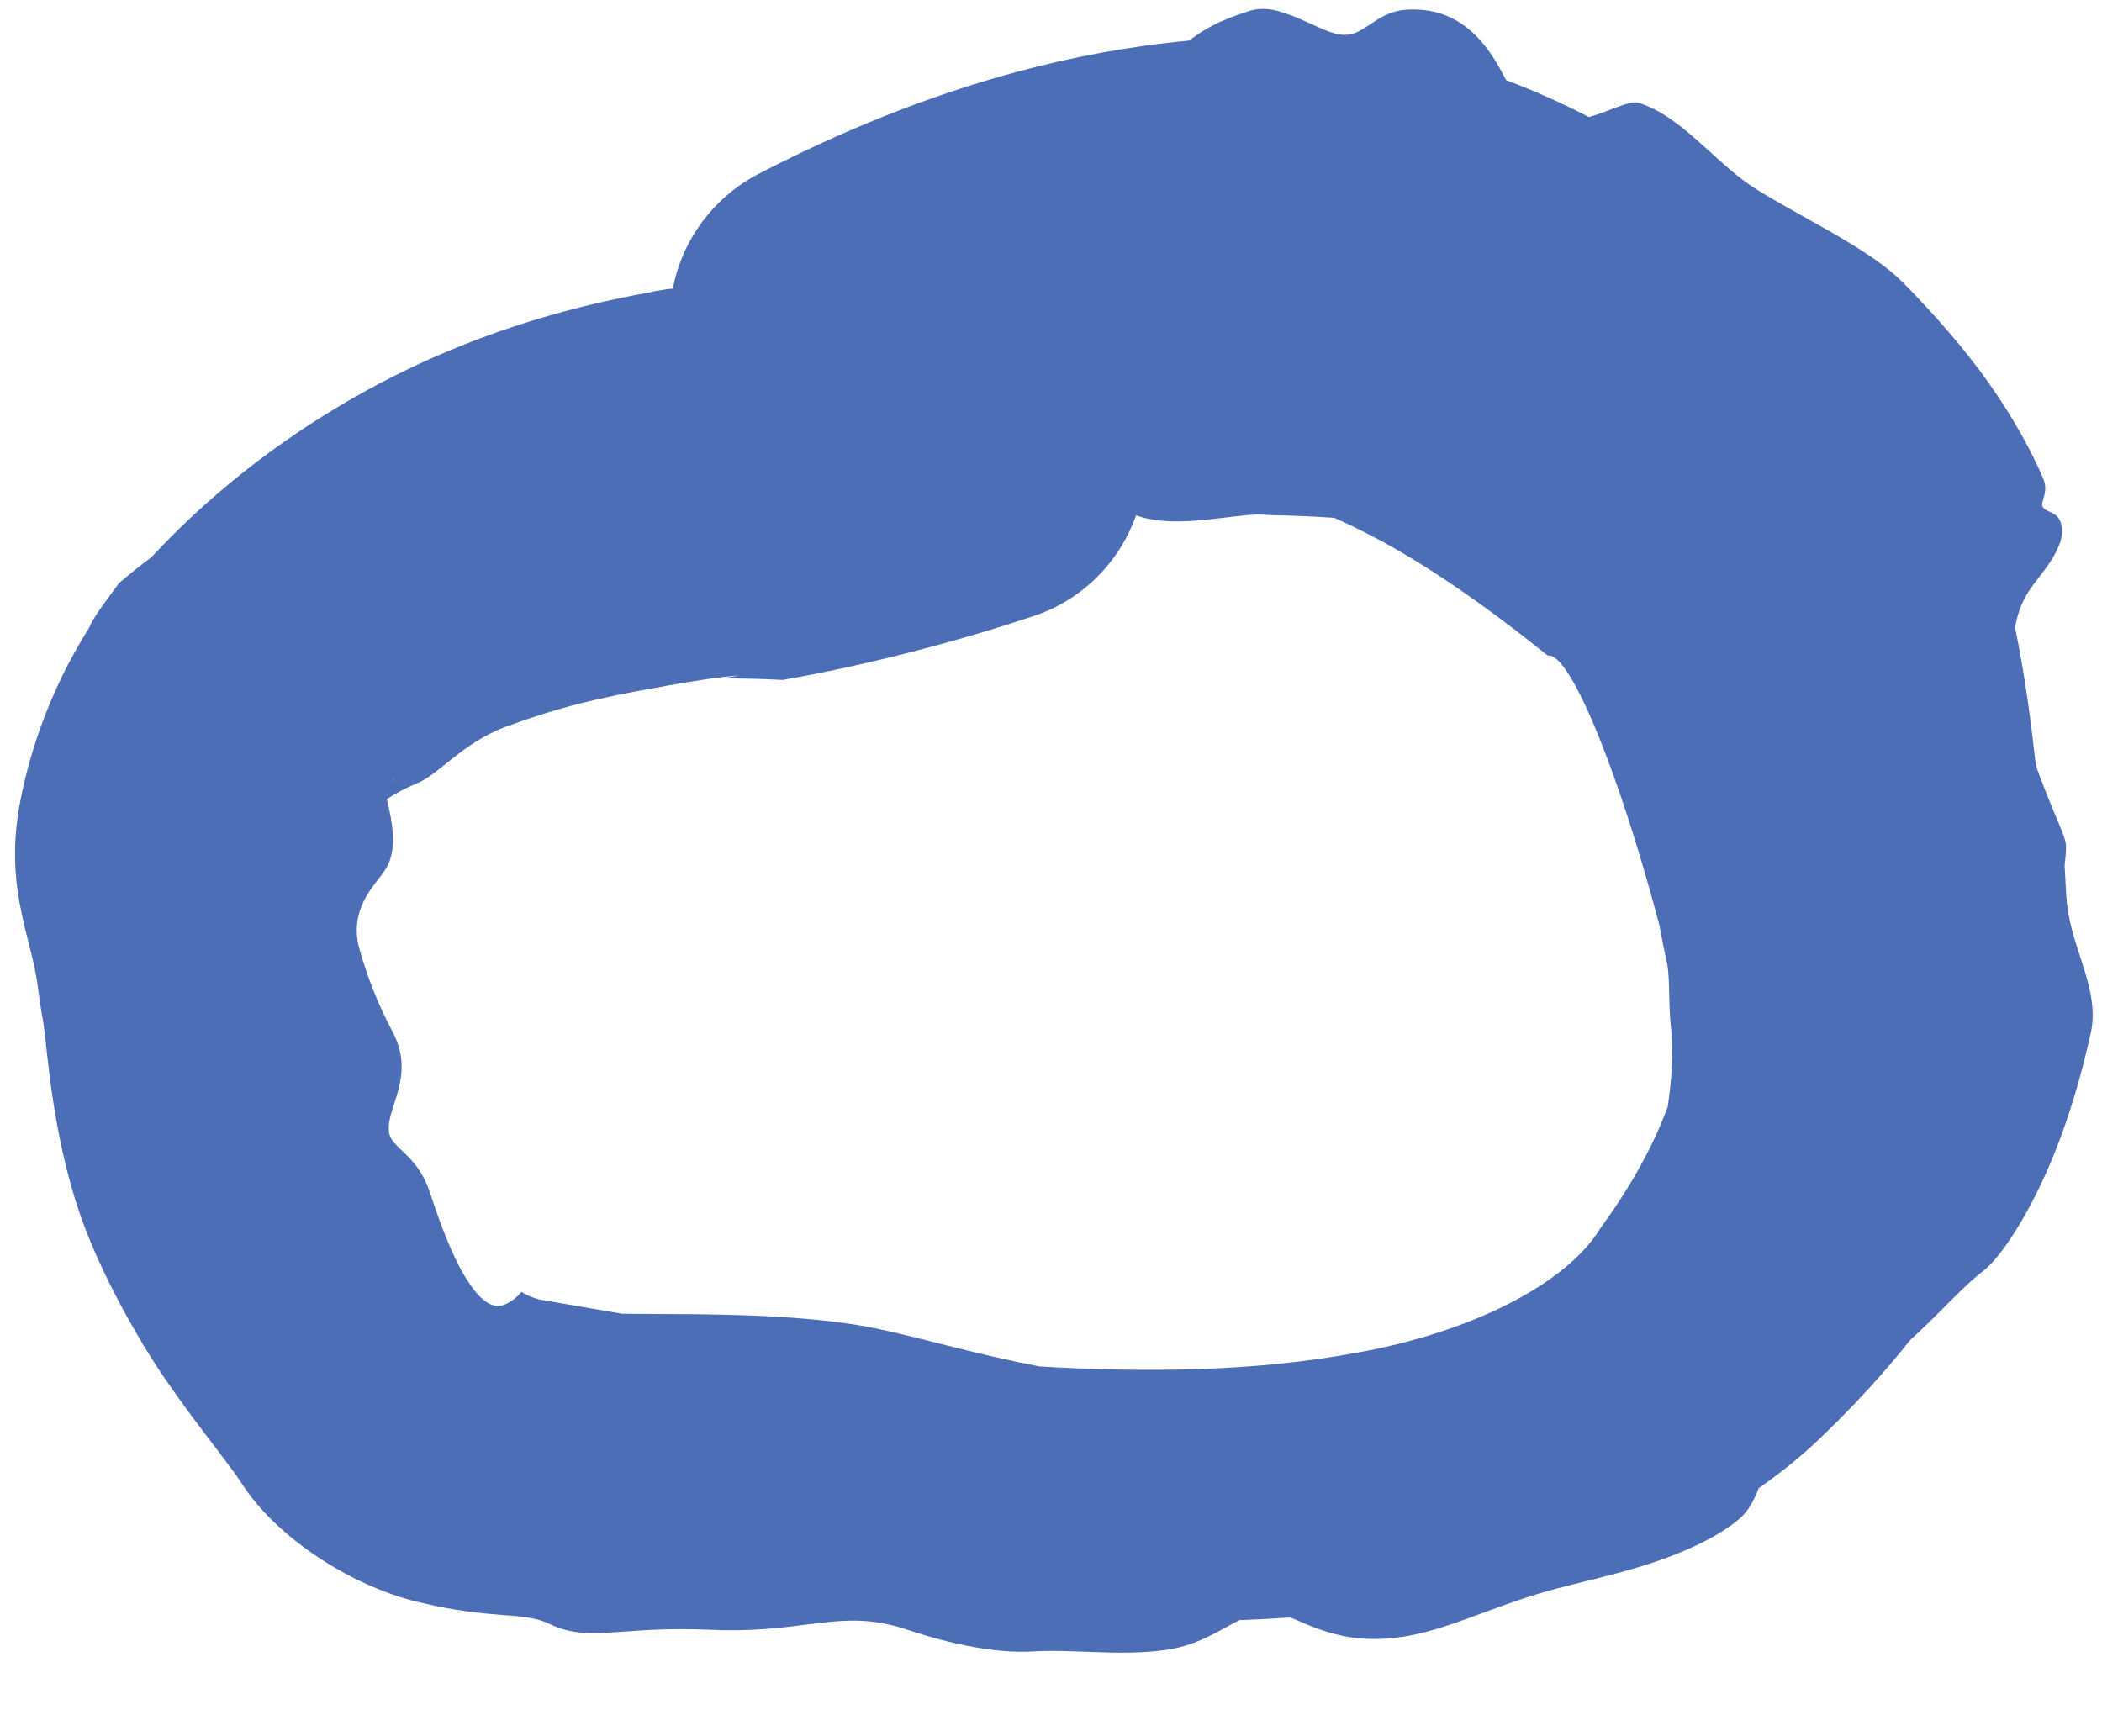<svg width="23" height="19" viewBox="0 0 23 19" fill="none" xmlns="http://www.w3.org/2000/svg">
<path d="M12.358 5.607C12.715 5.79 13.296 5.669 13.621 5.64C13.627 5.639 13.633 5.638 13.638 5.638C13.664 5.635 13.689 5.634 13.715 5.633C13.746 5.63 13.777 5.63 13.813 5.632C13.946 5.644 14.095 5.633 14.599 5.667C14.73 5.725 14.866 5.79 15.007 5.864C15.595 6.168 16.254 6.626 16.936 7.175C17.168 7.129 17.698 8.389 18.157 10.124C18.163 10.161 18.171 10.199 18.178 10.237C18.198 10.34 18.22 10.448 18.245 10.561C18.273 10.743 18.256 10.974 18.28 11.203C18.318 11.537 18.286 11.854 18.248 12.113C18.088 12.548 17.831 13.005 17.513 13.439C17.136 14.063 16.064 14.589 14.842 14.804C14.279 14.909 13.685 14.965 13.078 14.984C12.519 15 11.95 14.988 11.376 14.954C11.043 14.891 10.727 14.815 10.434 14.742C10.022 14.639 9.655 14.542 9.348 14.495C8.61 14.381 7.751 14.382 7.105 14.379C7 14.379 6.901 14.378 6.808 14.377C6.508 14.326 6.206 14.274 5.905 14.222C5.816 14.198 5.753 14.169 5.707 14.138C5.692 14.154 5.678 14.17 5.661 14.186C5.457 14.371 5.291 14.328 5.053 13.911C4.949 13.723 4.834 13.448 4.707 13.058C4.625 12.807 4.496 12.683 4.388 12.582C4.357 12.552 4.327 12.523 4.302 12.492C4.216 12.388 4.259 12.249 4.312 12.084C4.38 11.869 4.465 11.611 4.296 11.292C4.123 10.966 4.016 10.675 3.939 10.406C3.834 10.066 3.983 9.825 4.107 9.664C4.161 9.593 4.212 9.532 4.242 9.471C4.34 9.274 4.295 9.002 4.24 8.778C4.219 8.693 4.255 8.586 4.322 8.504L4.087 8.854C4.224 8.738 4.401 8.638 4.564 8.572C4.682 8.524 4.801 8.419 4.95 8.301C5.104 8.18 5.291 8.045 5.526 7.956C6.12 7.738 6.452 7.672 6.716 7.614C6.791 7.598 6.862 7.584 6.933 7.571C7.157 7.531 7.432 7.476 7.716 7.435C7.842 7.417 7.969 7.401 8.093 7.39L7.909 7.424C8.107 7.424 8.348 7.429 8.565 7.441C9.465 7.283 10.446 7.031 11.318 6.739C11.769 6.589 12.148 6.256 12.357 5.817C12.57 5.376 12.6 4.869 12.46 4.395C12.318 3.922 12.017 3.515 11.628 3.246C11.24 2.976 10.797 2.866 10.396 2.923C9.566 3.043 8.83 3.093 7.981 3.121C7.774 3.13 7.546 3.141 7.29 3.165C7.257 3.174 7.155 3.185 7.123 3.197C6.117 3.375 5.106 3.693 4.154 4.196C3.328 4.632 2.545 5.197 1.866 5.88C1.796 5.951 1.727 6.022 1.66 6.095C1.539 6.186 1.419 6.282 1.304 6.38C1.233 6.478 1.019 6.751 0.978 6.865C0.514 7.6 0.297 8.324 0.205 8.862C0.115 9.41 0.192 9.81 0.269 10.141C0.324 10.369 0.382 10.567 0.41 10.773C0.425 10.881 0.444 11.029 0.477 11.208C0.477 11.21 0.477 11.212 0.477 11.214C0.524 11.549 0.576 12.421 0.88 13.302C1.016 13.69 1.236 14.154 1.502 14.606C1.874 15.256 2.387 15.857 2.625 16.203C3.012 16.832 3.881 17.384 4.634 17.545C4.971 17.627 5.272 17.657 5.535 17.677C5.73 17.688 5.894 17.713 6.008 17.769C6.26 17.895 6.49 17.879 6.832 17.855C7.069 17.838 7.361 17.818 7.754 17.835C8.208 17.856 8.535 17.816 8.814 17.78C9.205 17.731 9.499 17.692 9.926 17.834C10.401 17.993 10.908 18.099 11.315 18.072C11.498 18.06 11.713 18.07 11.932 18.078C12.226 18.089 12.535 18.096 12.818 18.046C13.051 18.005 13.244 17.903 13.41 17.811C13.463 17.782 13.513 17.755 13.562 17.73C13.748 17.723 13.934 17.713 14.122 17.701C14.153 17.715 14.187 17.729 14.221 17.744C14.395 17.819 14.615 17.907 14.883 17.93C15.308 17.965 15.672 17.852 16.051 17.715C16.347 17.608 16.652 17.486 17.02 17.388C17.274 17.32 17.572 17.255 17.871 17.167C18.317 17.039 18.771 16.846 19.033 16.621C19.132 16.537 19.187 16.422 19.236 16.309C19.236 16.309 19.236 16.308 19.236 16.307C19.239 16.3 19.243 16.292 19.246 16.284C19.506 16.104 19.758 15.898 19.992 15.665C20.311 15.356 20.616 15.024 20.903 14.663C20.952 14.619 21.001 14.572 21.05 14.526C21.286 14.3 21.506 14.058 21.694 13.914C21.899 13.76 22.228 13.252 22.484 12.61C22.653 12.193 22.786 11.718 22.877 11.306C22.931 11.064 22.873 10.823 22.798 10.585C22.728 10.362 22.645 10.142 22.617 9.891C22.603 9.765 22.601 9.626 22.591 9.475C22.591 9.474 22.591 9.473 22.591 9.471C22.599 9.404 22.607 9.33 22.606 9.254C22.604 9.182 22.537 9.035 22.45 8.827C22.397 8.698 22.336 8.546 22.277 8.379C22.224 7.917 22.162 7.414 22.049 6.867C22.071 6.741 22.11 6.621 22.172 6.514C22.216 6.437 22.275 6.364 22.334 6.287C22.414 6.182 22.495 6.072 22.542 5.934C22.578 5.827 22.566 5.715 22.513 5.656C22.488 5.628 22.454 5.613 22.424 5.599C22.39 5.583 22.359 5.569 22.348 5.541C22.34 5.52 22.349 5.492 22.359 5.457C22.375 5.402 22.395 5.329 22.359 5.243C22.226 4.927 22.021 4.561 21.77 4.204C21.492 3.808 21.153 3.431 20.868 3.138C20.819 3.087 20.763 3.034 20.701 2.981C20.506 2.816 20.22 2.643 19.923 2.476C19.678 2.337 19.426 2.201 19.217 2.071C19.013 1.943 18.828 1.766 18.638 1.596C18.412 1.391 18.176 1.197 17.921 1.123C17.869 1.108 17.776 1.142 17.66 1.185C17.578 1.217 17.484 1.253 17.386 1.281C17.099 1.132 16.797 0.996 16.48 0.877C16.473 0.863 16.465 0.849 16.458 0.834C16.457 0.834 16.457 0.834 16.457 0.834C16.29 0.513 15.995 0.055 15.367 0.108C15.21 0.123 15.099 0.195 15.001 0.26C14.905 0.324 14.822 0.383 14.715 0.382C14.593 0.381 14.46 0.313 14.307 0.244C14.234 0.211 14.158 0.177 14.077 0.151C13.946 0.101 13.804 0.075 13.661 0.123C13.646 0.128 13.631 0.133 13.614 0.139C13.459 0.19 13.23 0.271 13.014 0.444C12.364 0.504 11.733 0.623 11.128 0.786C10.118 1.058 9.177 1.449 8.298 1.904C7.87 2.126 7.542 2.519 7.404 2.986C7.265 3.454 7.322 3.951 7.539 4.384C7.756 4.818 8.114 5.161 8.52 5.374C8.926 5.585 9.345 5.65 9.71 5.567C10.305 5.429 10.895 5.338 11.465 5.293C11.496 5.297 11.527 5.3 11.558 5.303C11.787 5.324 12.007 5.424 12.216 5.532C12.264 5.557 12.311 5.582 12.358 5.607Z" fill="#4C6EB6"/>
</svg>
